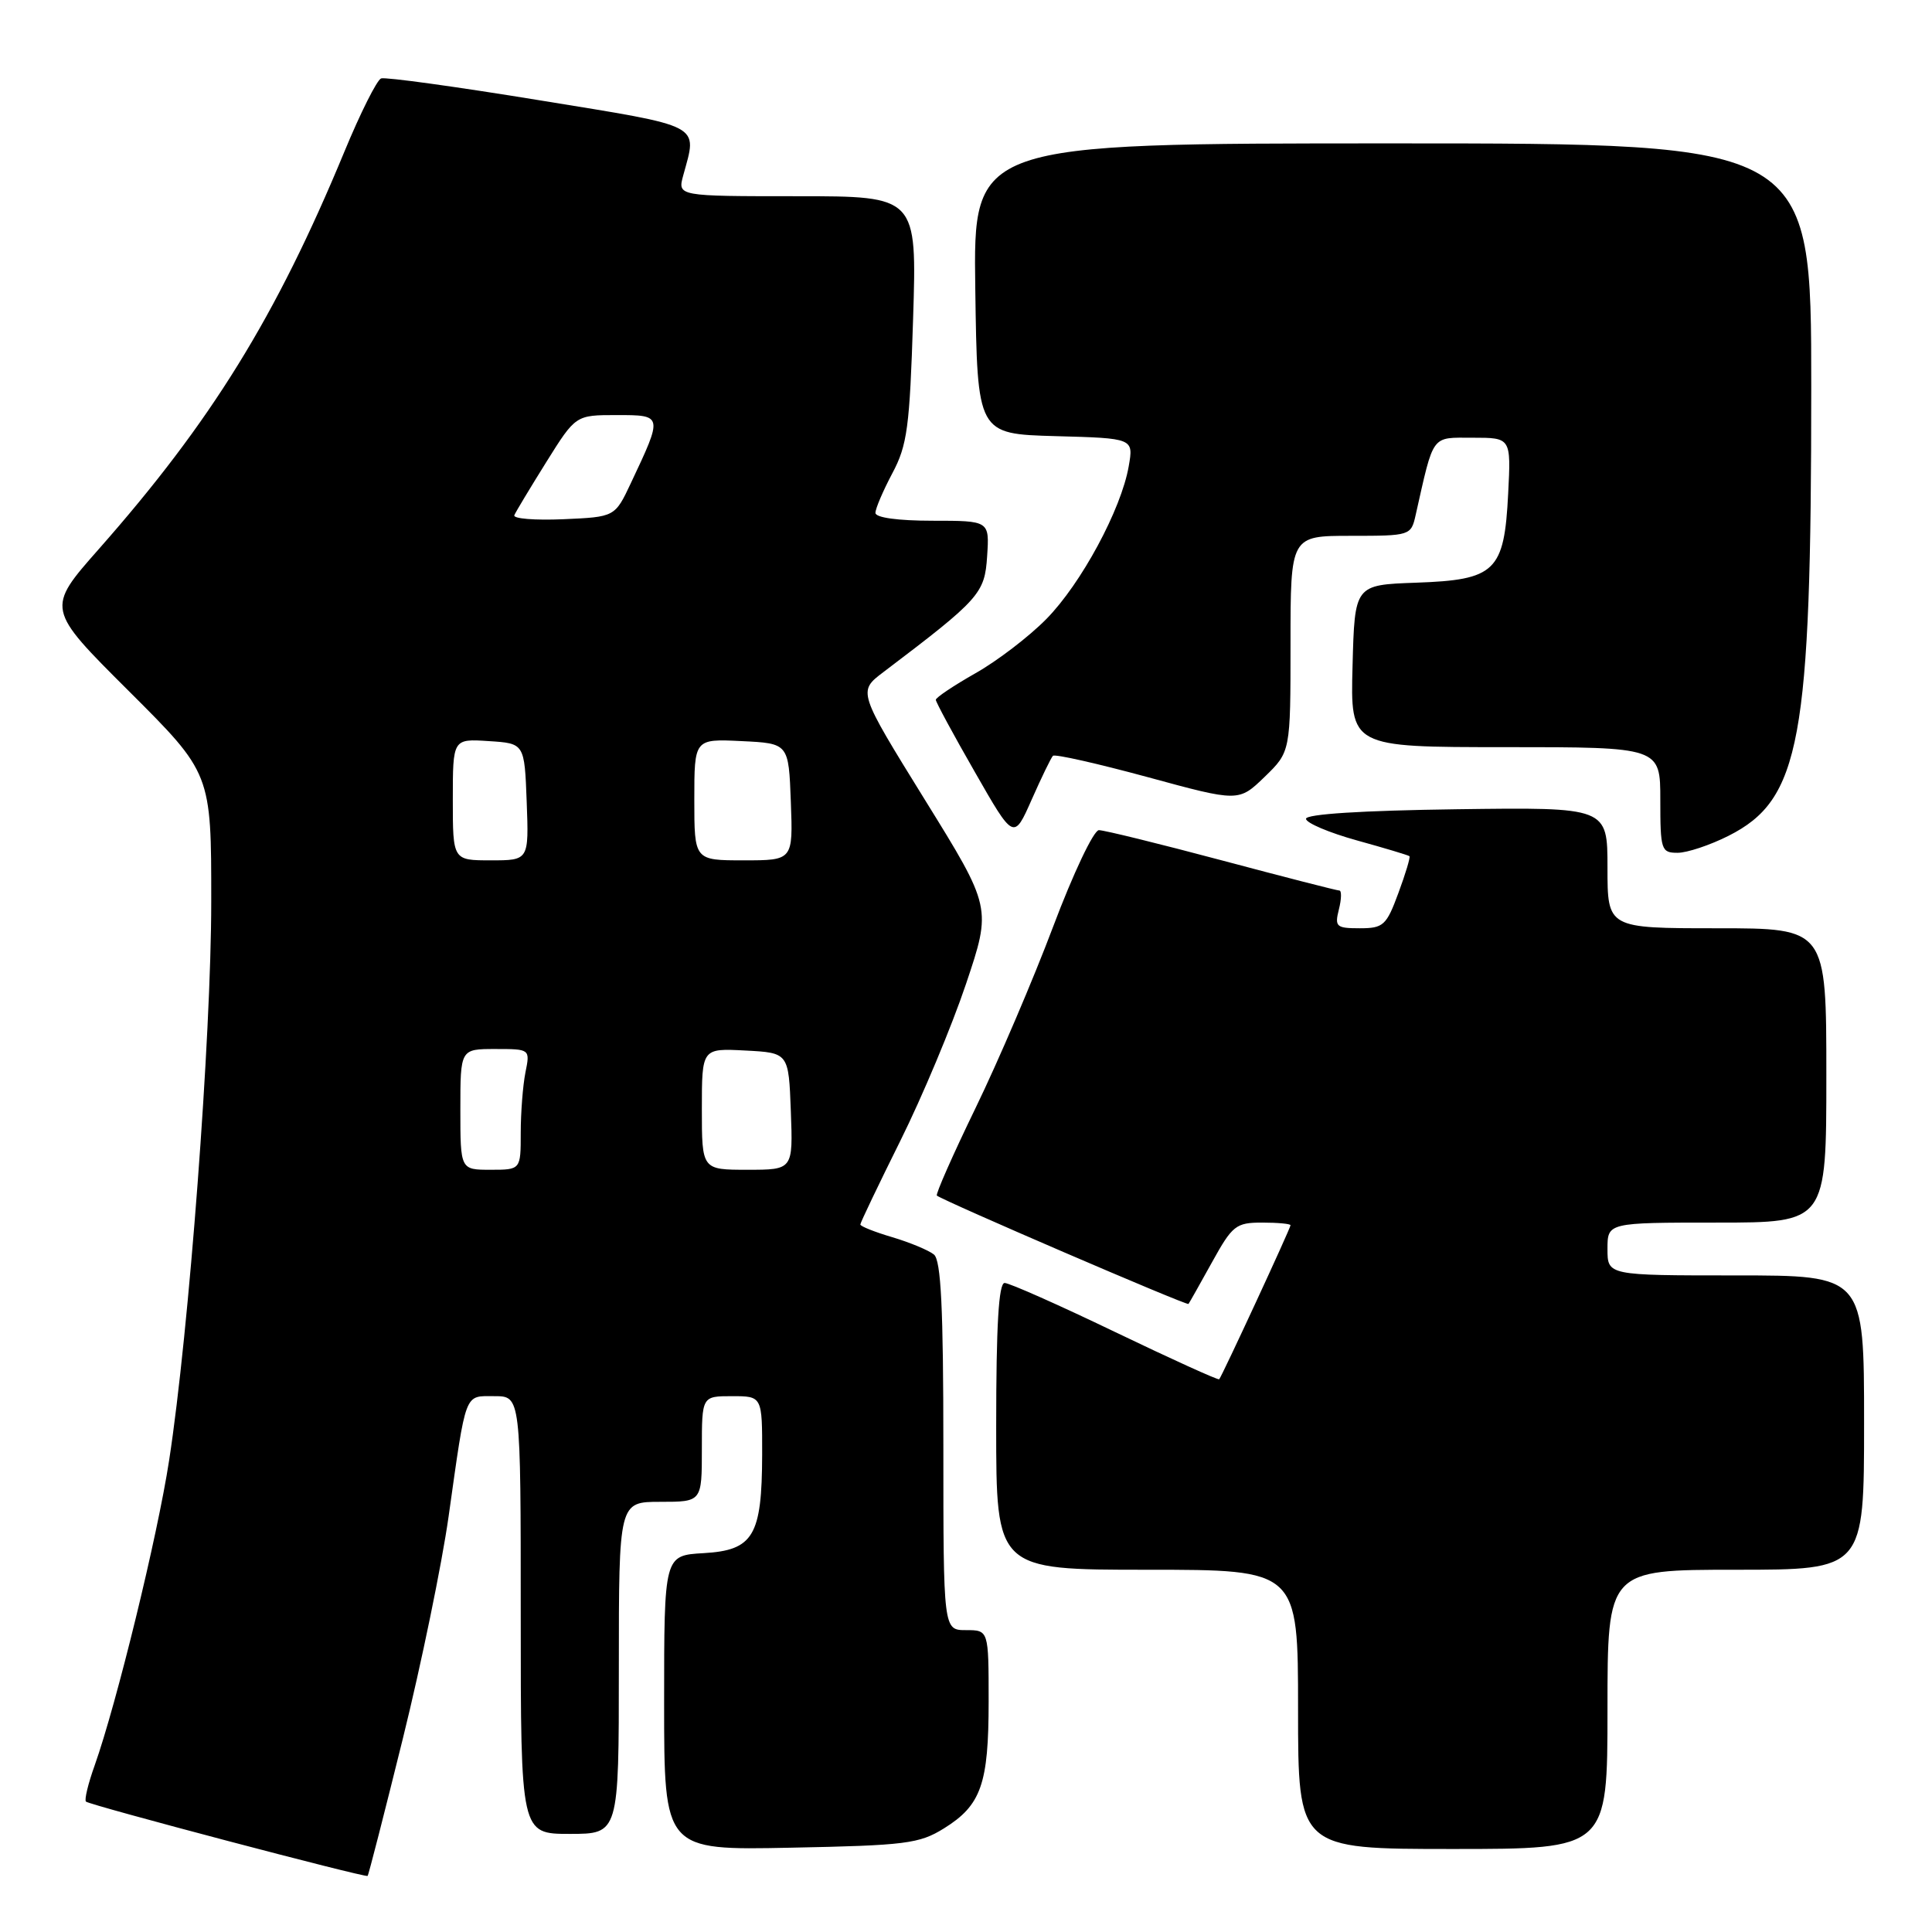 <?xml version="1.0" encoding="UTF-8" standalone="no"?>
<!DOCTYPE svg PUBLIC "-//W3C//DTD SVG 1.1//EN" "http://www.w3.org/Graphics/SVG/1.1/DTD/svg11.dtd" >
<svg xmlns="http://www.w3.org/2000/svg" xmlns:xlink="http://www.w3.org/1999/xlink" version="1.1" viewBox="0 0 256 256">
 <g >
 <path fill="currentColor"
d=" M 53.37 230.41 C 55.82 220.51 58.55 207.25 59.44 200.95 C 61.81 184.16 61.49 185.00 65.52 185.00 C 69.00 185.00 69.00 185.00 69.00 214.00 C 69.00 243.00 69.00 243.00 75.50 243.00 C 82.00 243.00 82.00 243.00 82.00 221.00 C 82.00 199.00 82.00 199.00 87.50 199.00 C 93.00 199.00 93.00 199.00 93.00 192.00 C 93.00 185.00 93.00 185.00 97.00 185.00 C 101.00 185.00 101.00 185.00 100.99 192.75 C 100.96 203.52 99.83 205.42 93.23 205.80 C 88.00 206.10 88.00 206.10 88.00 225.64 C 88.00 245.17 88.00 245.17 104.75 244.83 C 120.00 244.53 121.82 244.30 125.08 242.27 C 130.01 239.21 131.00 236.39 131.00 225.45 C 131.00 216.00 131.00 216.00 128.00 216.00 C 125.00 216.00 125.00 216.00 125.00 191.62 C 125.00 173.33 124.69 166.99 123.75 166.23 C 123.06 165.67 120.59 164.64 118.25 163.94 C 115.91 163.25 114.00 162.49 114.00 162.25 C 114.00 162.01 116.39 157.02 119.30 151.16 C 122.22 145.29 126.13 135.95 128.00 130.38 C 131.40 120.26 131.40 120.26 122.53 105.94 C 113.67 91.62 113.67 91.62 117.05 89.06 C 129.84 79.37 130.48 78.65 130.80 73.70 C 131.11 69.00 131.11 69.00 123.55 69.00 C 118.99 69.00 116.00 68.59 116.00 67.96 C 116.00 67.39 117.01 65.03 118.24 62.71 C 120.22 59.00 120.54 56.59 120.99 42.25 C 121.50 26.00 121.50 26.00 105.64 26.00 C 89.78 26.00 89.78 26.00 90.53 23.25 C 92.41 16.35 93.40 16.86 71.50 13.29 C 60.50 11.49 51.05 10.19 50.50 10.39 C 49.95 10.59 47.75 14.97 45.62 20.13 C 36.57 42.00 27.98 55.89 13.07 72.78 C 6.12 80.66 6.12 80.66 17.06 91.56 C 28.00 102.47 28.00 102.47 27.99 119.48 C 27.99 137.32 25.04 176.45 22.41 193.50 C 20.87 203.57 15.45 225.72 12.55 233.91 C 11.68 236.33 11.16 238.49 11.39 238.72 C 11.84 239.18 48.38 248.82 48.71 248.57 C 48.83 248.48 50.92 240.31 53.37 230.41 Z  M 213.00 226.50 C 213.00 208.00 213.00 208.00 230.00 208.00 C 247.00 208.00 247.00 208.00 247.00 188.50 C 247.00 169.00 247.00 169.00 230.00 169.00 C 213.00 169.00 213.00 169.00 213.00 165.50 C 213.00 162.00 213.00 162.00 227.50 162.00 C 242.00 162.00 242.00 162.00 242.00 142.50 C 242.00 123.00 242.00 123.00 227.50 123.00 C 213.00 123.00 213.00 123.00 213.00 114.98 C 213.00 106.96 213.00 106.96 193.00 107.23 C 180.46 107.40 173.02 107.87 173.05 108.50 C 173.08 109.05 176.12 110.34 179.80 111.36 C 183.49 112.38 186.62 113.32 186.76 113.45 C 186.90 113.58 186.24 115.78 185.29 118.34 C 183.71 122.63 183.30 123.00 180.18 123.00 C 177.06 123.00 176.83 122.80 177.41 120.50 C 177.76 119.12 177.78 118.00 177.47 118.00 C 177.15 118.00 170.14 116.20 161.88 114.00 C 153.62 111.80 146.30 110.00 145.61 110.00 C 144.92 110.00 142.20 115.74 139.56 122.75 C 136.92 129.76 132.29 140.59 129.27 146.81 C 126.25 153.03 123.95 158.25 124.14 158.42 C 124.98 159.12 157.29 173.04 157.48 172.78 C 157.60 172.63 159.00 170.14 160.60 167.25 C 163.30 162.37 163.76 162.00 167.25 162.00 C 169.31 162.00 171.00 162.16 171.00 162.35 C 171.00 162.75 161.92 182.35 161.55 182.76 C 161.42 182.90 155.23 180.09 147.78 176.51 C 140.34 172.93 133.74 170.00 133.12 170.00 C 132.33 170.00 132.00 175.61 132.00 189.00 C 132.00 208.00 132.00 208.00 152.00 208.00 C 172.00 208.00 172.00 208.00 172.00 226.50 C 172.00 245.00 172.00 245.00 192.50 245.00 C 213.00 245.00 213.00 245.00 213.00 226.50 Z  M 229.04 110.75 C 238.57 105.94 240.00 98.20 240.00 51.28 C 240.00 19.00 240.00 19.00 184.48 19.00 C 128.96 19.00 128.96 19.00 129.23 38.25 C 129.50 57.50 129.50 57.50 139.85 57.79 C 150.21 58.07 150.21 58.07 149.56 61.79 C 148.57 67.49 143.26 77.34 138.65 82.02 C 136.37 84.34 132.14 87.58 129.25 89.21 C 126.36 90.85 124.00 92.43 124.00 92.73 C 124.00 93.02 126.32 97.33 129.17 102.29 C 134.33 111.32 134.33 111.32 136.70 105.96 C 138.00 103.02 139.27 100.40 139.52 100.15 C 139.77 99.89 145.42 101.17 152.06 102.97 C 164.13 106.26 164.13 106.26 167.57 102.94 C 171.00 99.61 171.00 99.61 171.00 85.30 C 171.00 71.00 171.00 71.00 178.98 71.00 C 186.87 71.00 186.97 70.97 187.58 68.25 C 190.03 57.39 189.58 58.00 195.15 58.00 C 200.22 58.00 200.22 58.00 199.84 65.41 C 199.32 75.73 198.17 76.84 187.63 77.21 C 179.50 77.50 179.50 77.50 179.22 88.25 C 178.93 99.00 178.93 99.00 199.47 99.00 C 220.00 99.00 220.00 99.00 220.00 106.00 C 220.00 112.63 220.12 113.00 222.29 113.00 C 223.55 113.00 226.58 111.99 229.04 110.75 Z  M 61.00 147.00 C 61.00 139.00 61.00 139.00 65.62 139.00 C 70.25 139.00 70.25 139.00 69.62 142.12 C 69.28 143.84 69.00 147.44 69.00 150.12 C 69.00 155.00 69.00 155.00 65.00 155.00 C 61.00 155.00 61.00 155.00 61.00 147.00 Z  M 93.00 146.95 C 93.00 138.90 93.00 138.90 98.75 139.20 C 104.50 139.50 104.50 139.50 104.79 147.25 C 105.08 155.00 105.08 155.00 99.04 155.00 C 93.00 155.00 93.00 155.00 93.00 146.95 Z  M 60.00 105.95 C 60.00 97.89 60.00 97.89 64.75 98.20 C 69.50 98.50 69.50 98.50 69.79 106.25 C 70.08 114.00 70.08 114.00 65.04 114.00 C 60.00 114.00 60.00 114.00 60.00 105.95 Z  M 92.00 105.95 C 92.00 97.90 92.00 97.90 98.25 98.20 C 104.50 98.50 104.50 98.50 104.79 106.25 C 105.08 114.00 105.08 114.00 98.54 114.00 C 92.00 114.00 92.00 114.00 92.00 105.95 Z  M 68.15 68.27 C 68.34 67.82 70.25 64.65 72.39 61.22 C 76.28 55.00 76.28 55.00 81.71 55.00 C 87.86 55.00 87.85 54.99 83.60 64.00 C 81.48 68.50 81.48 68.50 74.64 68.80 C 70.88 68.96 67.96 68.73 68.15 68.27 Z "/>
</g>
</svg>